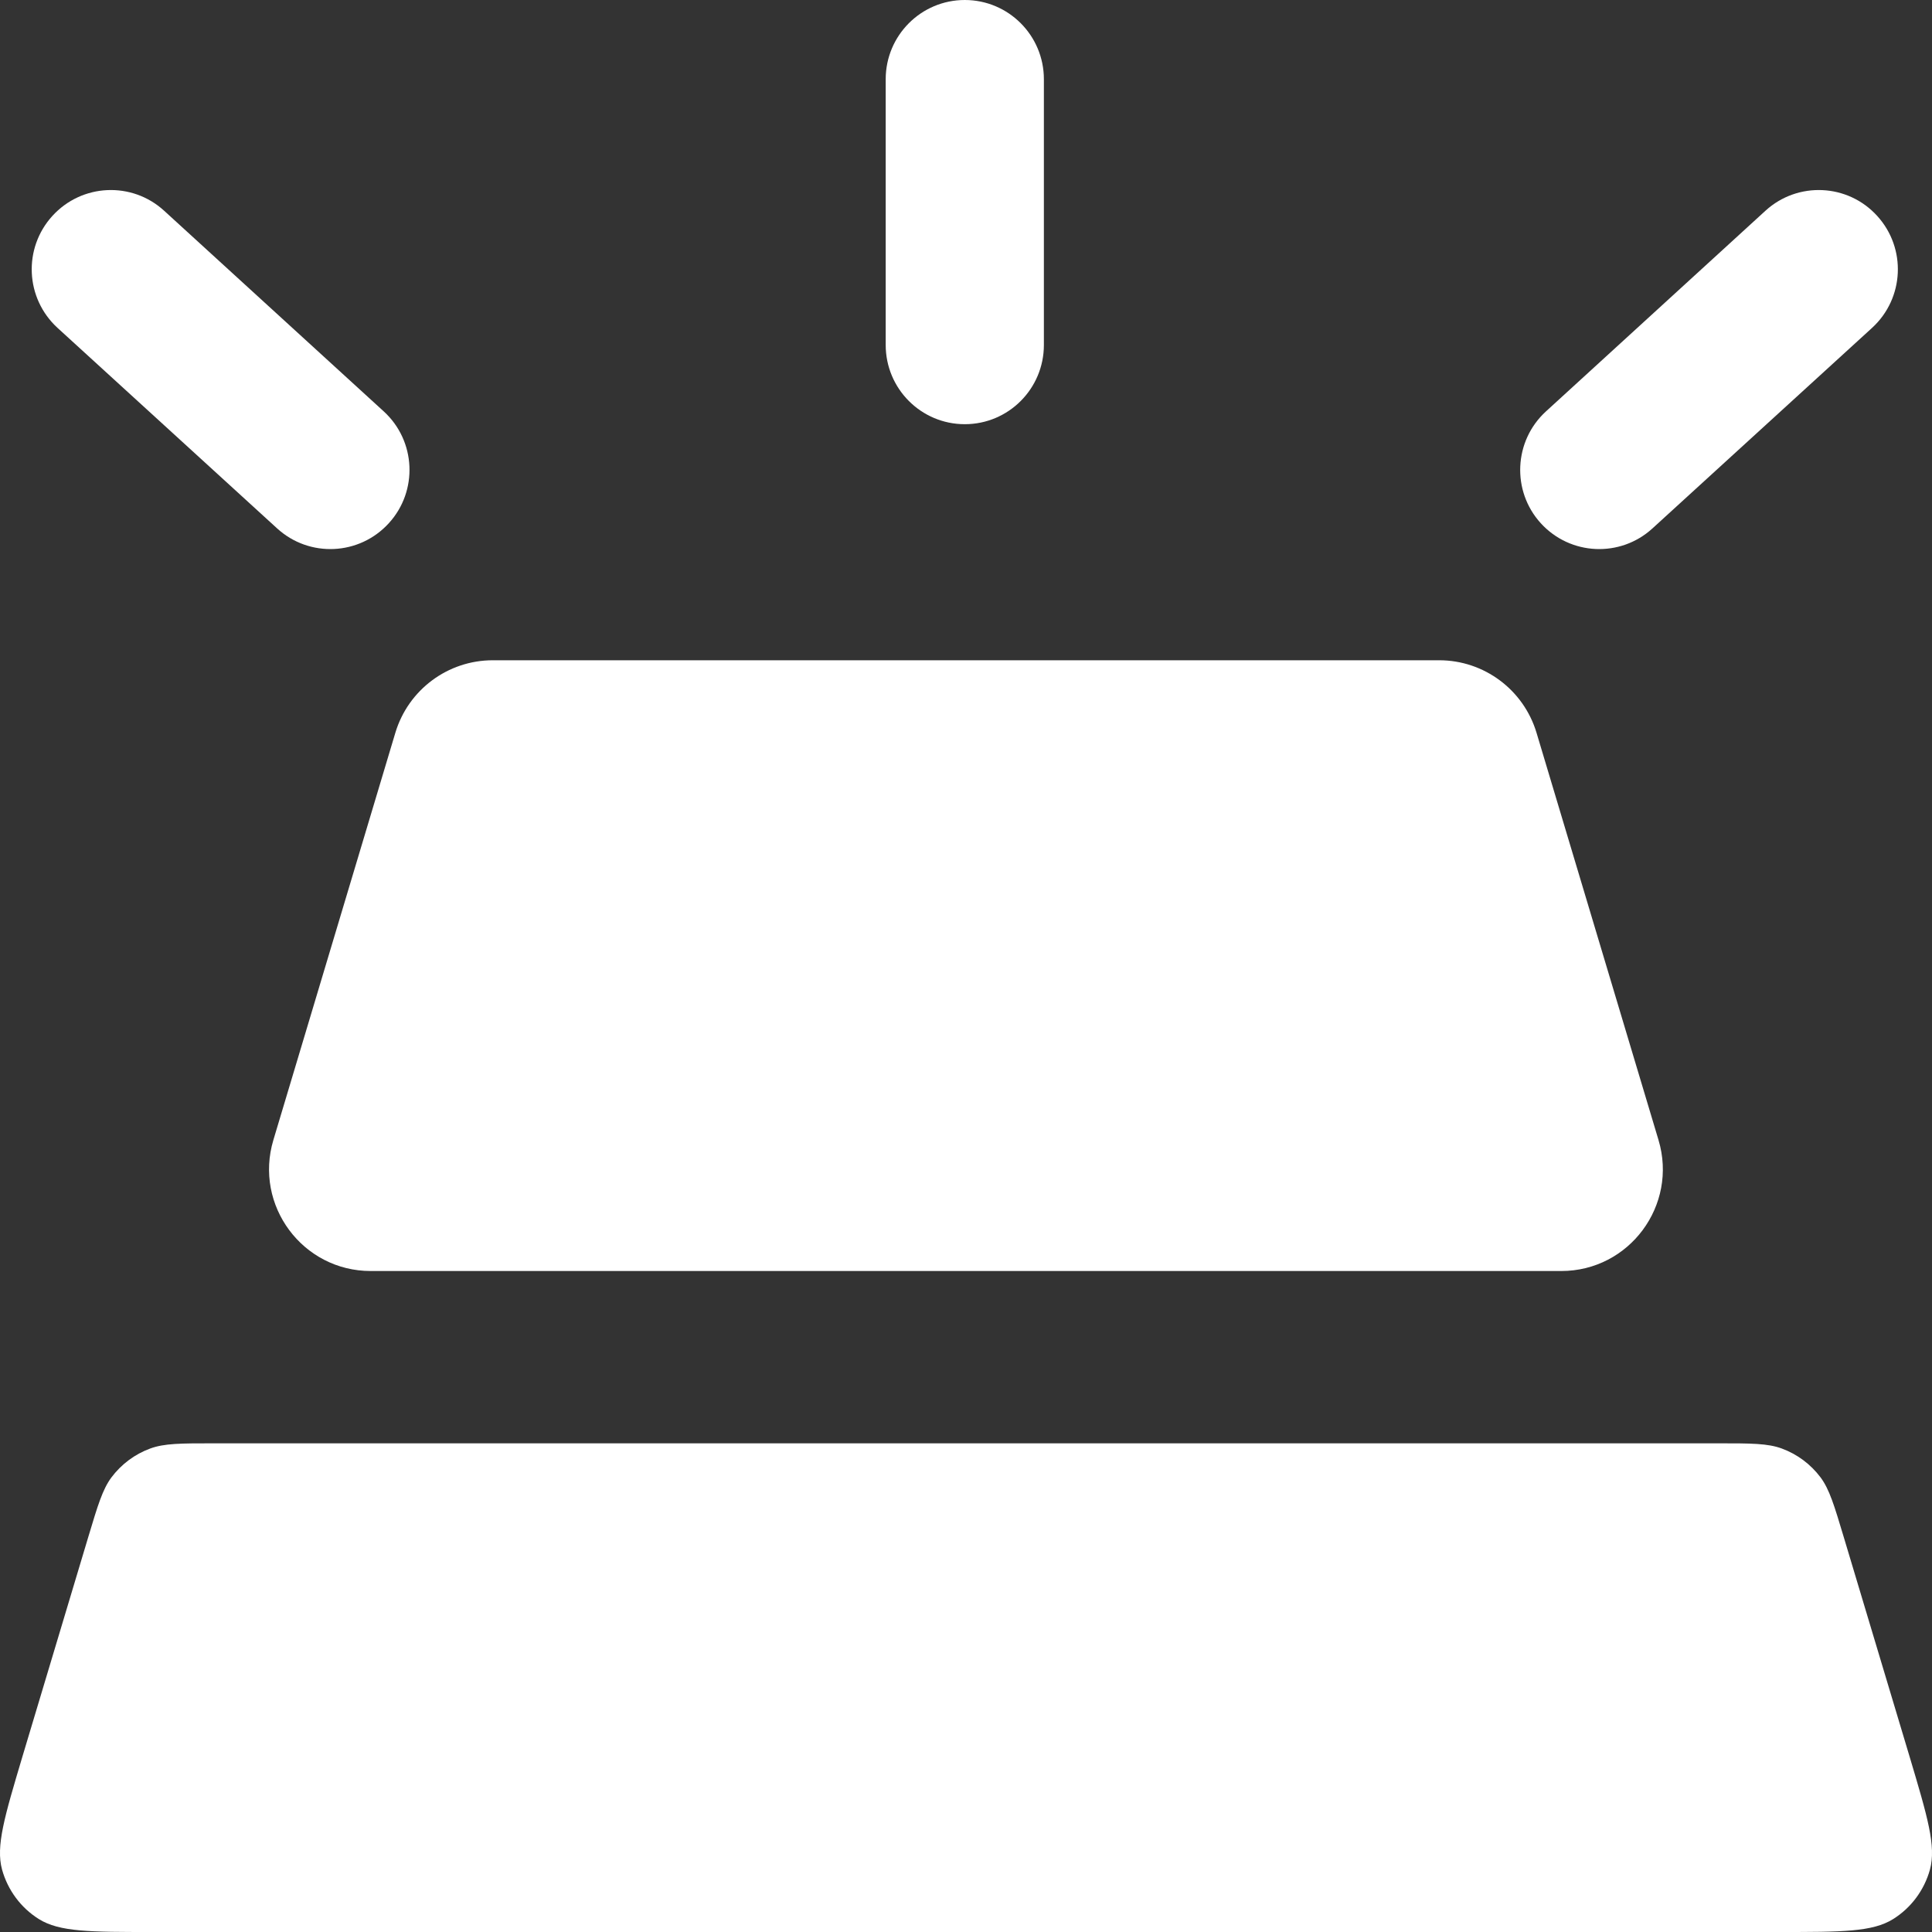 <svg width="16" height="16" viewBox="0 0 16 16" fill="none" xmlns="http://www.w3.org/2000/svg">
<rect x="0" y="0" width="16" height="16" fill="#333333" stroke="none"/>
<g id="Vector">
<path d="M8.645 0.656C8.645 0.294 8.352 0 7.99 0C7.628 0 7.335 0.294 7.335 0.656V2.857C7.335 3.219 7.628 3.513 7.99 3.513C8.352 3.513 8.645 3.219 8.645 2.857V0.656Z" fill="white"/>
<path d="M1.359 1.745C1.092 1.501 0.678 1.52 0.434 1.788C0.19 2.056 0.209 2.47 0.476 2.715L2.295 4.376C2.562 4.62 2.976 4.601 3.22 4.333C3.464 4.066 3.445 3.651 3.178 3.407L1.359 1.745Z" fill="white"/>
<path d="M15.504 2.715C15.771 2.47 15.79 2.056 15.546 1.788C15.303 1.52 14.888 1.501 14.621 1.745L12.803 3.407C12.536 3.651 12.517 4.066 12.76 4.333C13.004 4.601 13.418 4.62 13.685 4.376L15.504 2.715Z" fill="white"/>
<path d="M12.93 10.526C13.493 10.526 13.897 9.982 13.735 9.441L12.725 6.069C12.618 5.712 12.29 5.468 11.919 5.468H4.081C3.709 5.468 3.381 5.712 3.274 6.069L2.264 9.441C2.102 9.982 2.506 10.526 3.07 10.526H12.93Z" fill="white"/>
<path d="M14.741 16H1.259C0.748 16 0.493 16 0.322 15.893C0.173 15.8 0.064 15.653 0.017 15.483C-0.036 15.289 0.038 15.043 0.184 14.553L0.731 12.729C0.81 12.466 0.849 12.335 0.923 12.235C1.005 12.126 1.116 12.043 1.244 11.996C1.361 11.953 1.498 11.953 1.771 11.953H14.229C14.502 11.953 14.639 11.953 14.756 11.996C14.884 12.043 14.995 12.126 15.077 12.235C15.151 12.335 15.19 12.466 15.269 12.729L15.816 14.553C15.962 15.043 16.036 15.289 15.983 15.483C15.936 15.653 15.827 15.8 15.678 15.893C15.507 16 15.252 16 14.741 16Z" fill="white"/>
</g>
</svg>
